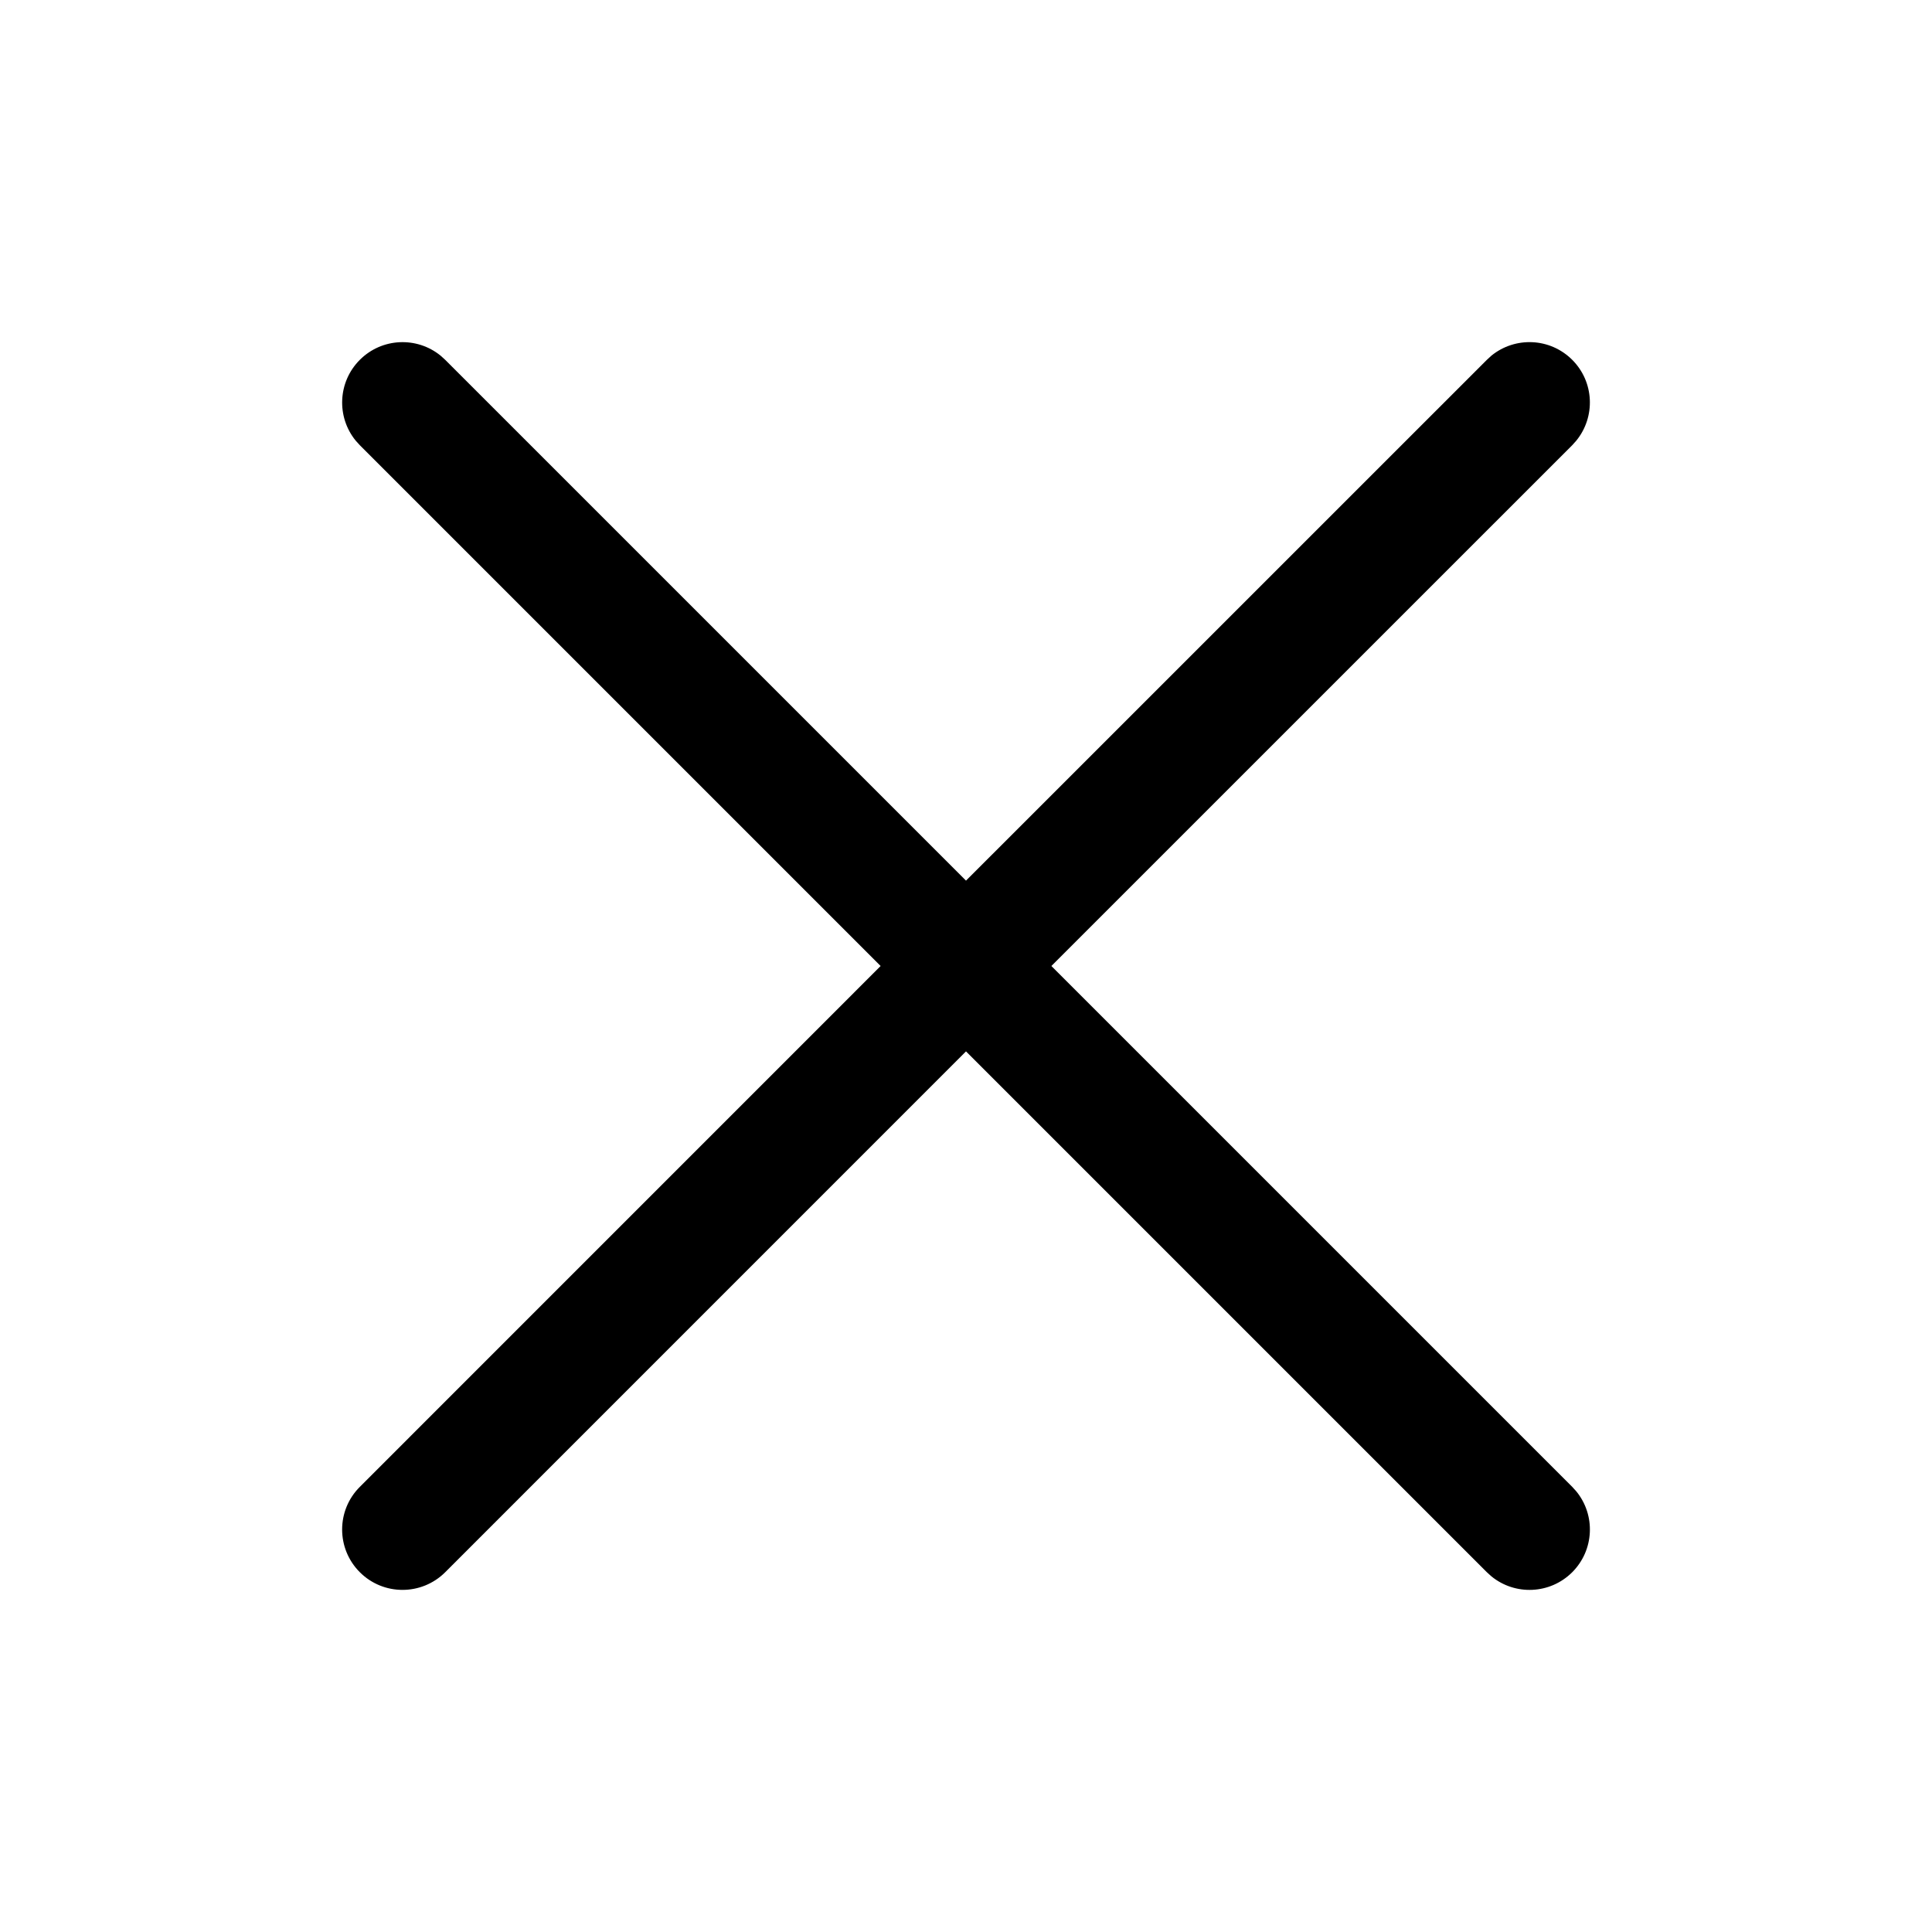 <svg width="32" height="32" viewBox="0 0 32 32" fill="none" xmlns="http://www.w3.org/2000/svg">
<path d="M24.702 5.891C25.095 5.571 25.674 5.593 26.041 5.96C26.407 6.326 26.429 6.905 26.109 7.298L26.041 7.374L17.414 16L26.041 24.627L26.109 24.702C26.43 25.095 26.407 25.674 26.041 26.041C25.674 26.407 25.095 26.43 24.702 26.109L24.627 26.041L16 17.414L7.374 26.041C6.983 26.431 6.35 26.431 5.96 26.041C5.569 25.65 5.569 25.017 5.96 24.627L14.586 16L5.96 7.374L5.891 7.298C5.571 6.905 5.594 6.326 5.96 5.96C6.326 5.594 6.905 5.571 7.298 5.891L7.374 5.96L16 14.586L24.627 5.96L24.702 5.891Z" fill="black"/>
</svg>
